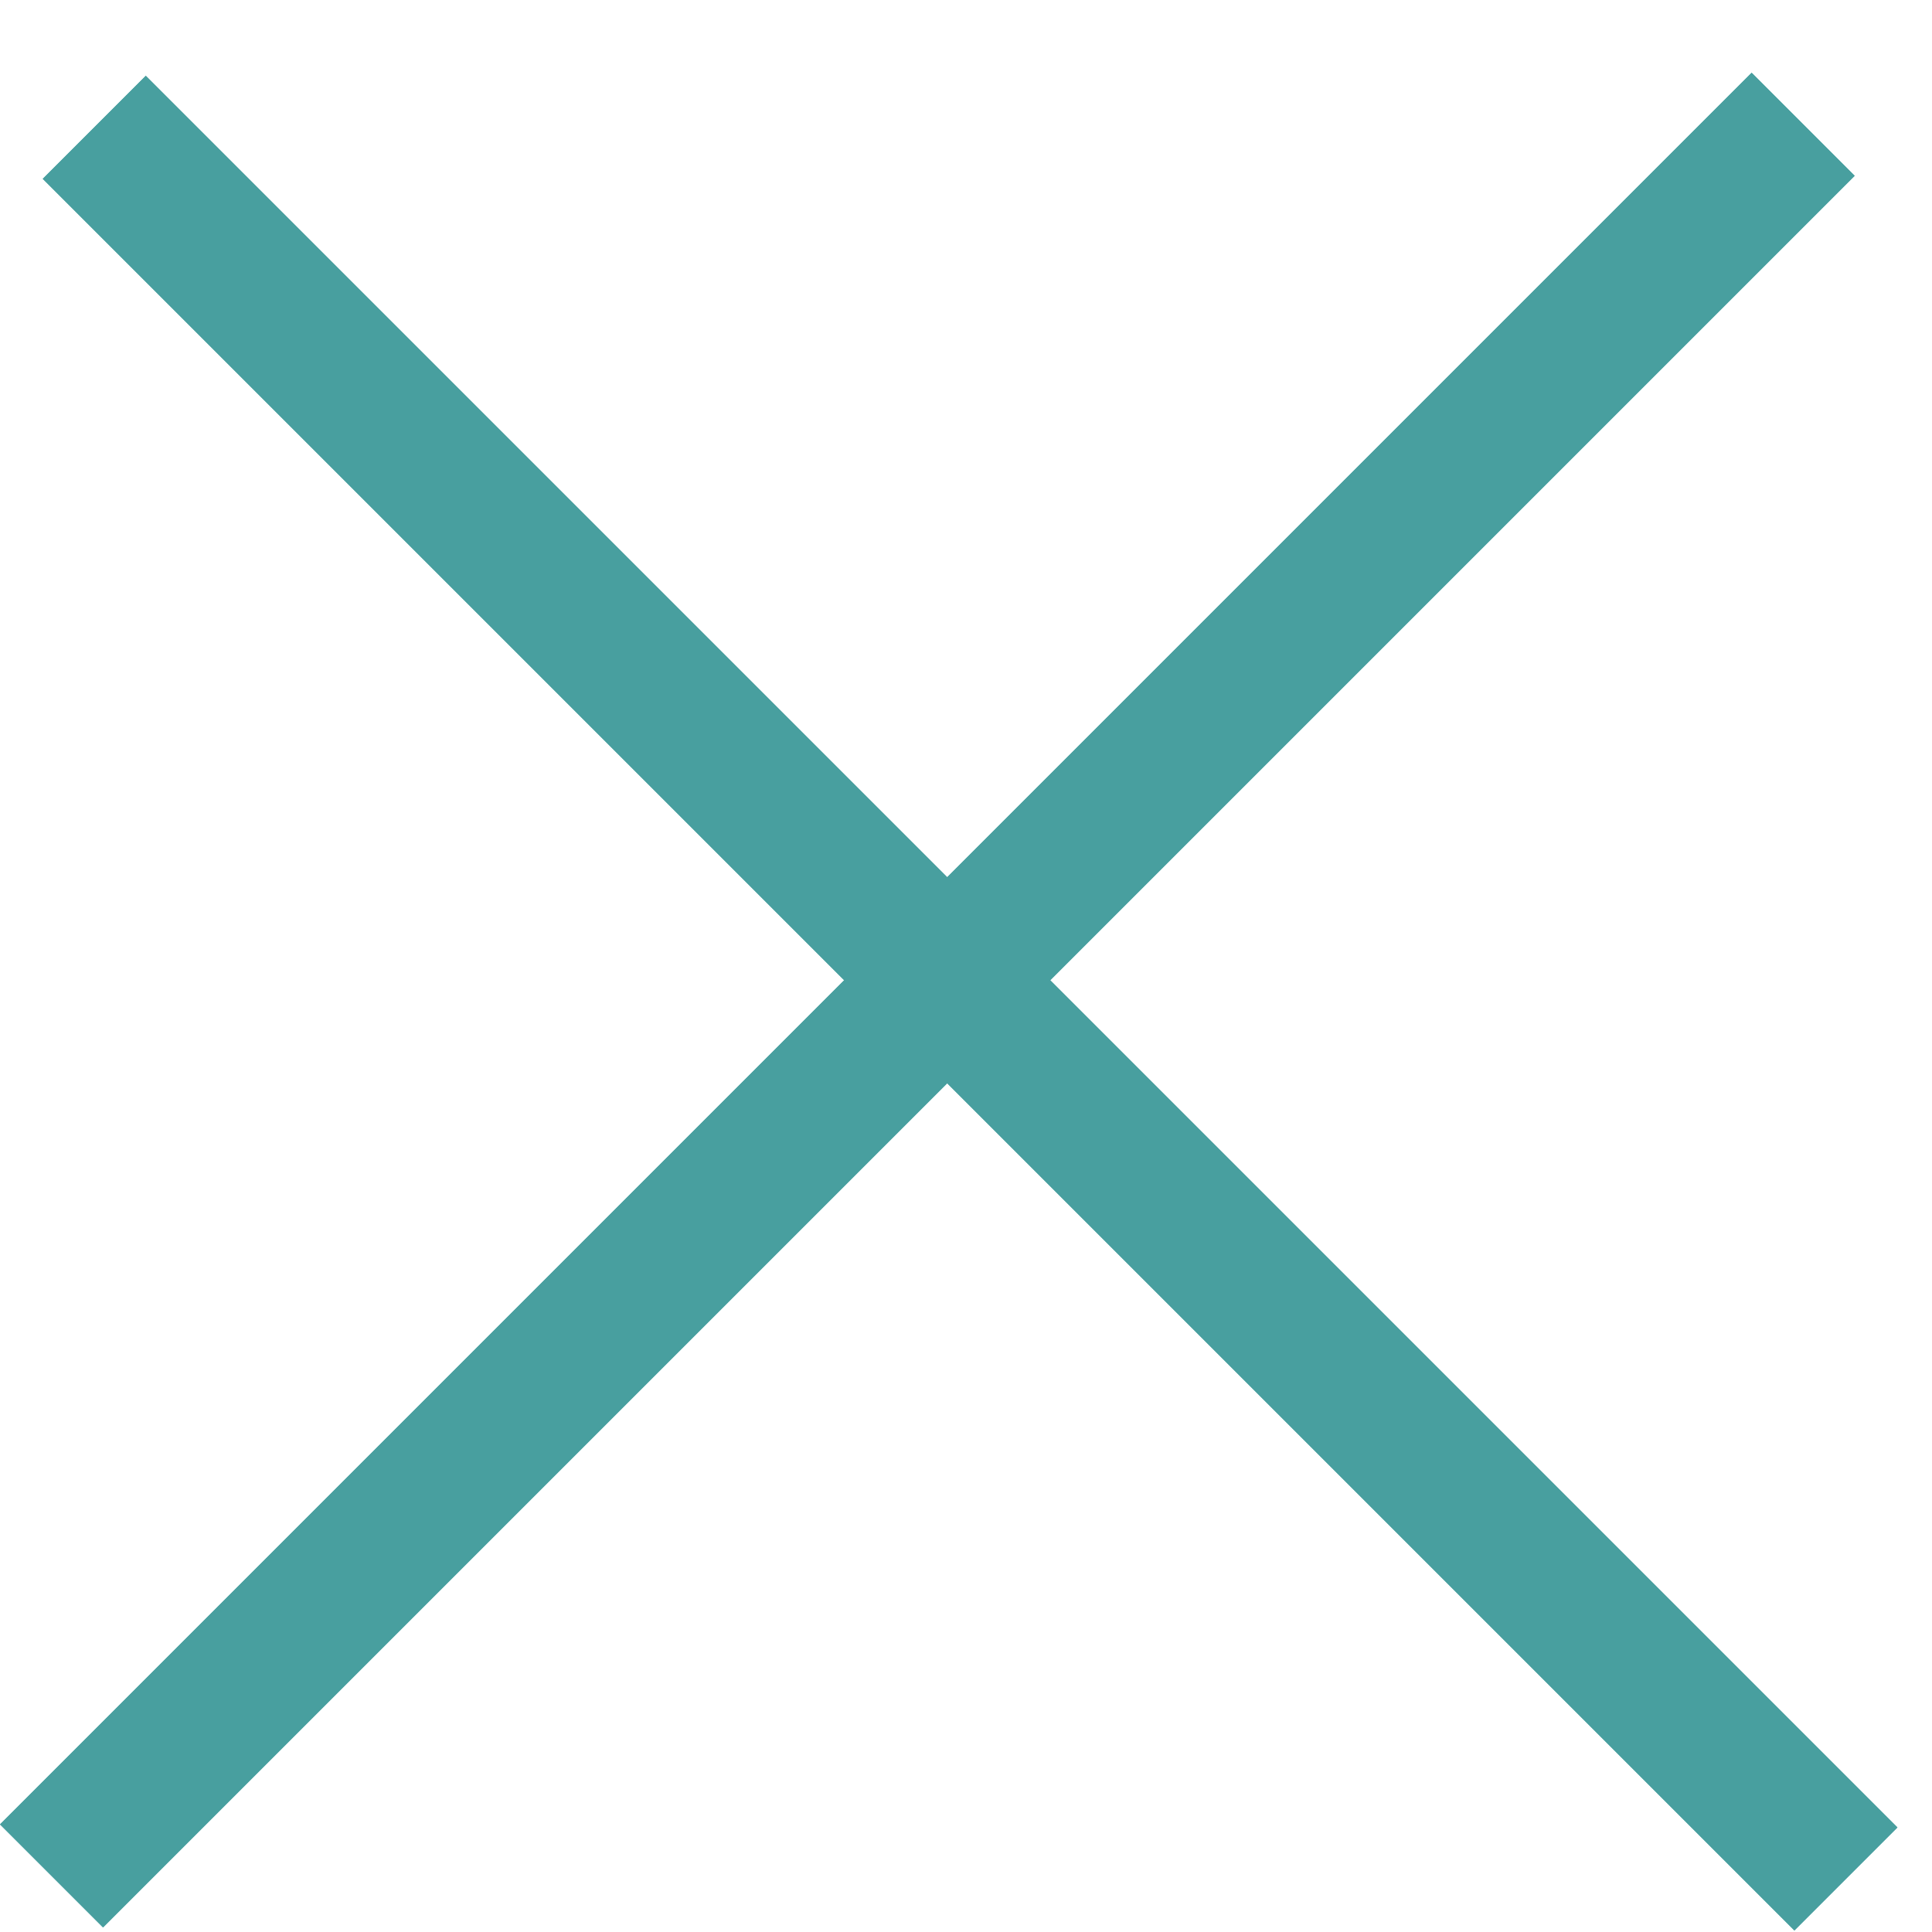 <svg width="26" height="26" viewBox="0 0 26 26" fill="none" xmlns="http://www.w3.org/2000/svg">
<rect x="1.962" y="1.02" width="33.337" height="1.961" transform="rotate(45 1.962 1.02)" fill="#489F9F"/>
<rect x="1.962" y="1.02" width="33.337" height="1.961" transform="rotate(45 1.962 1.02)" fill="#489F9F"/>
<rect y="24.552" width="33.337" height="1.961" transform="rotate(-45 0 24.552)" fill="#489F9F"/>
<rect y="24.552" width="33.337" height="1.961" transform="rotate(-45 0 24.552)" fill="#489F9F"/>
</svg>
